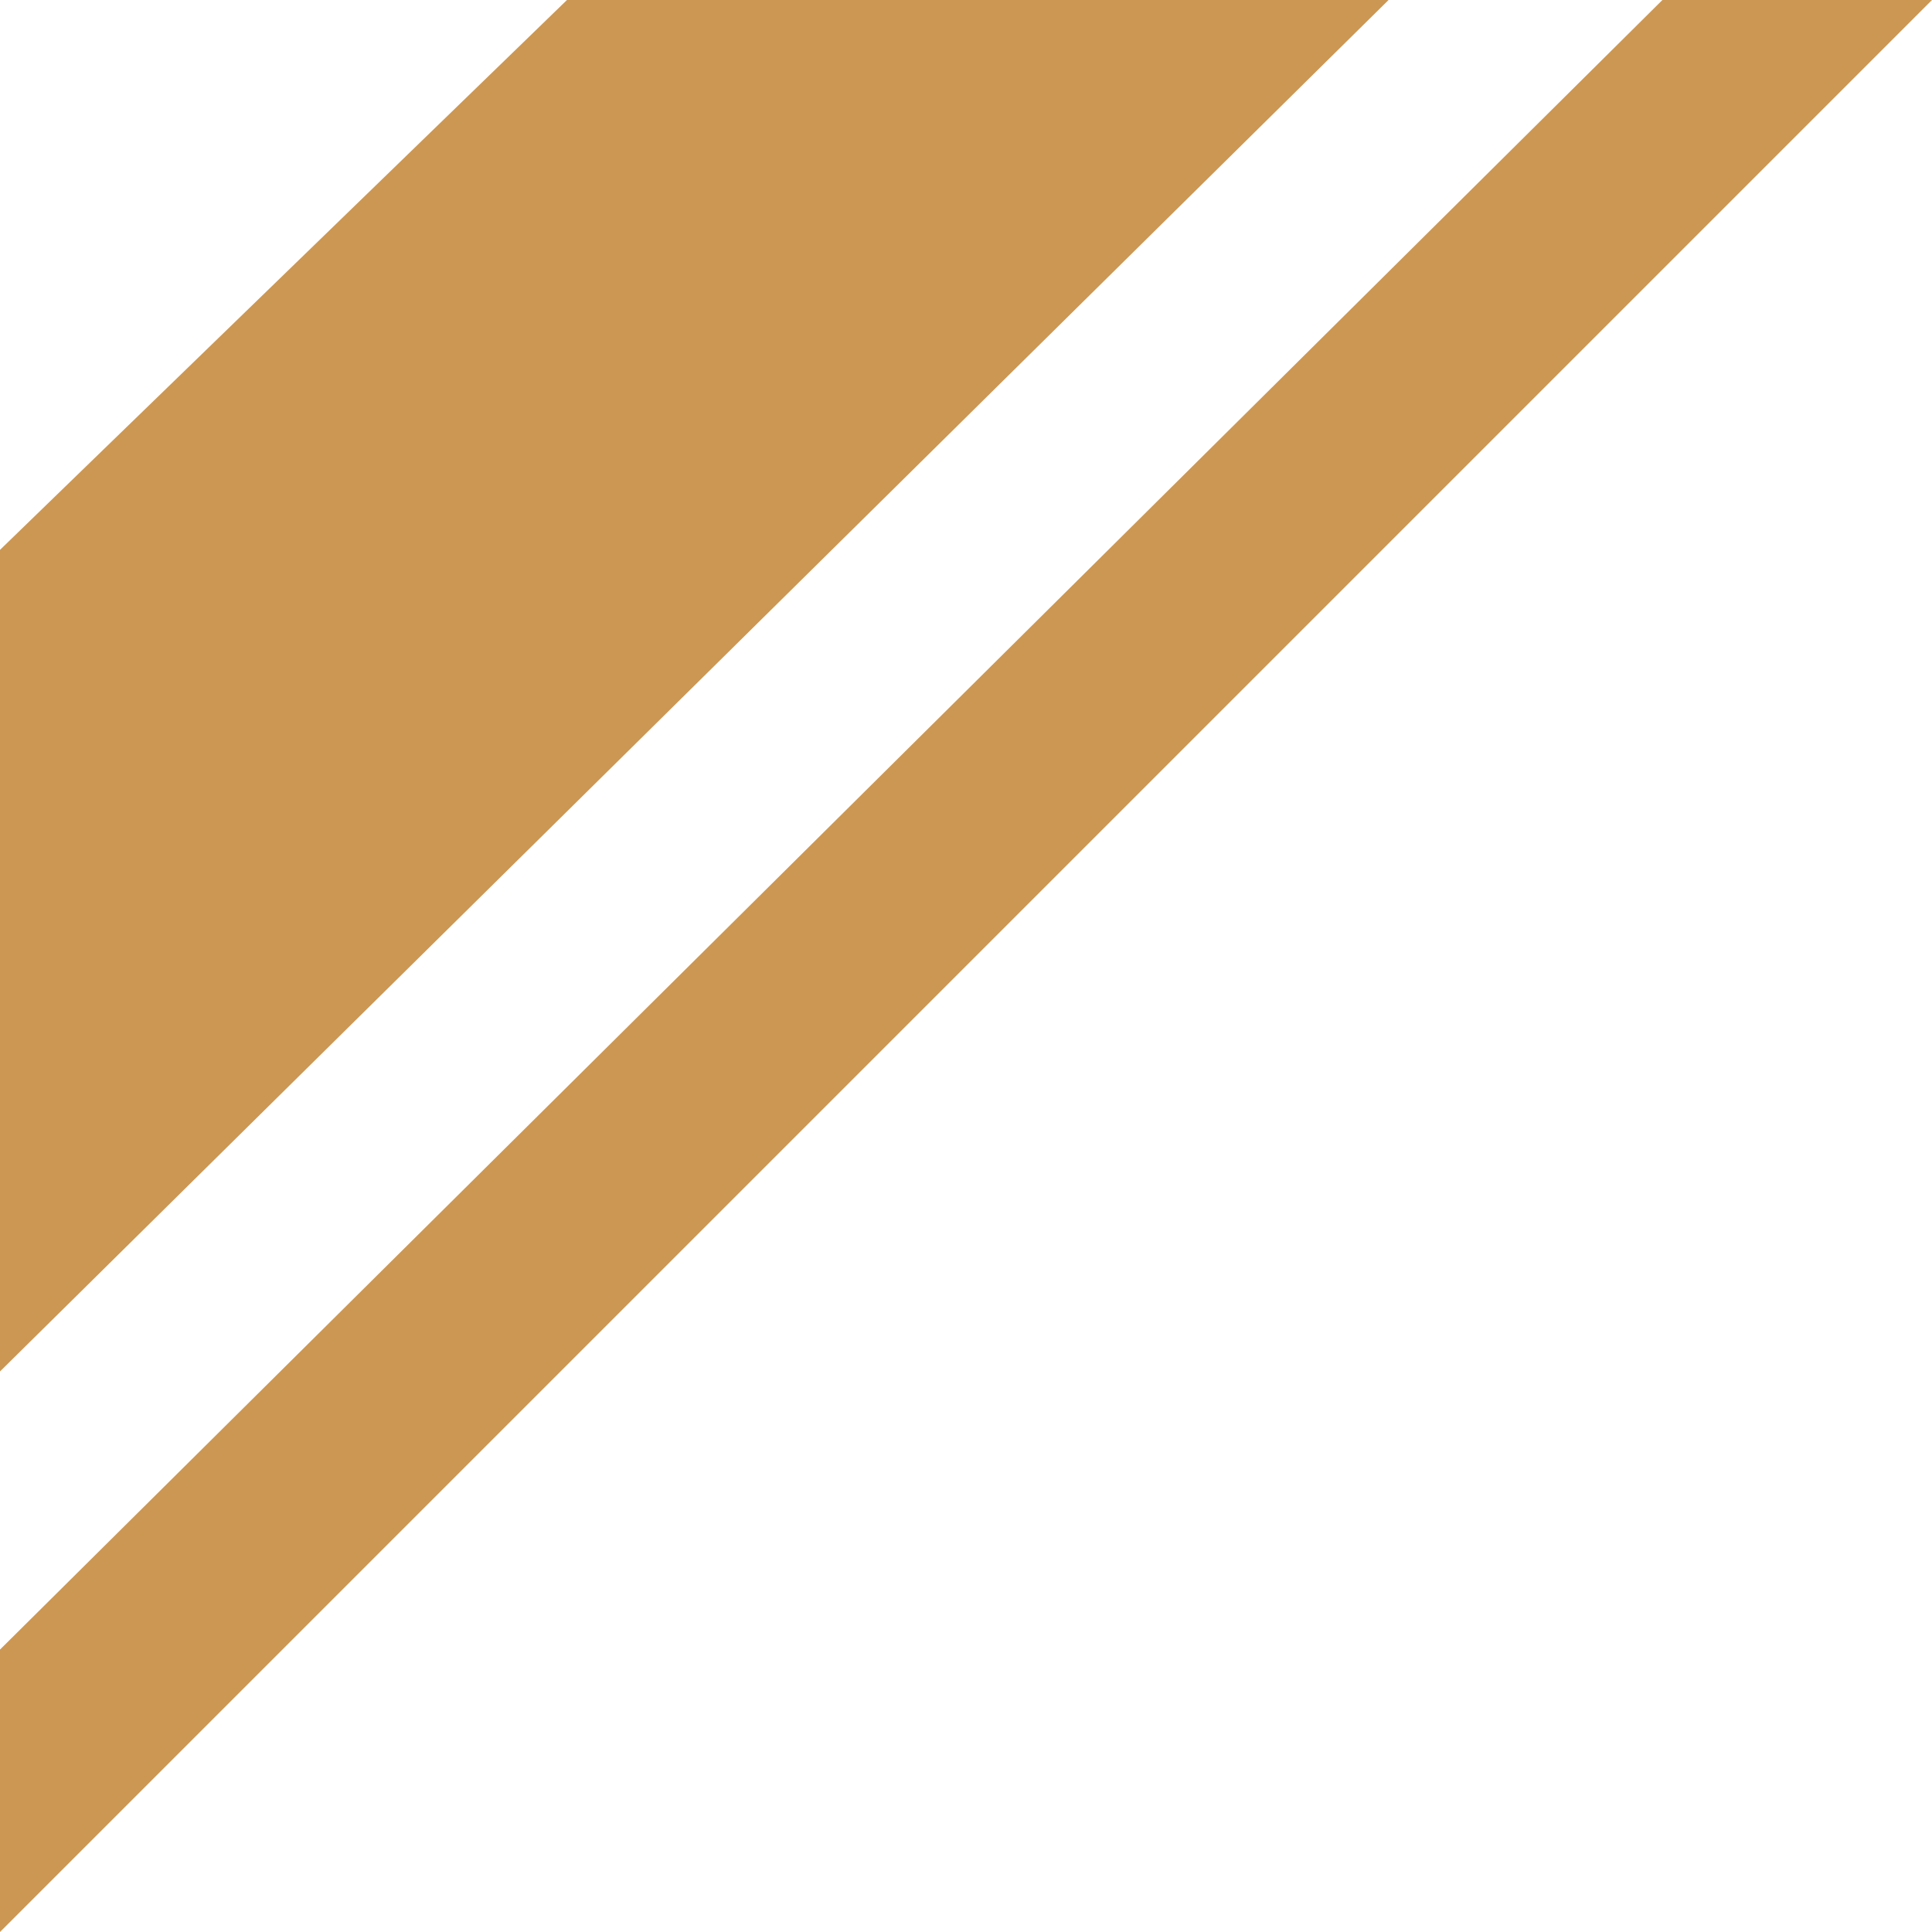 <svg width="722" height="722" viewBox="0 0 722 722" fill="none" xmlns="http://www.w3.org/2000/svg">
<path d="M211.883 0L0 205.486V512.516L518.913 0H211.883Z" fill="#CC9753"/>
<path d="M621.256 0L0 616.458V722L722 0H621.256Z" fill="#CC9753"/>
</svg>
